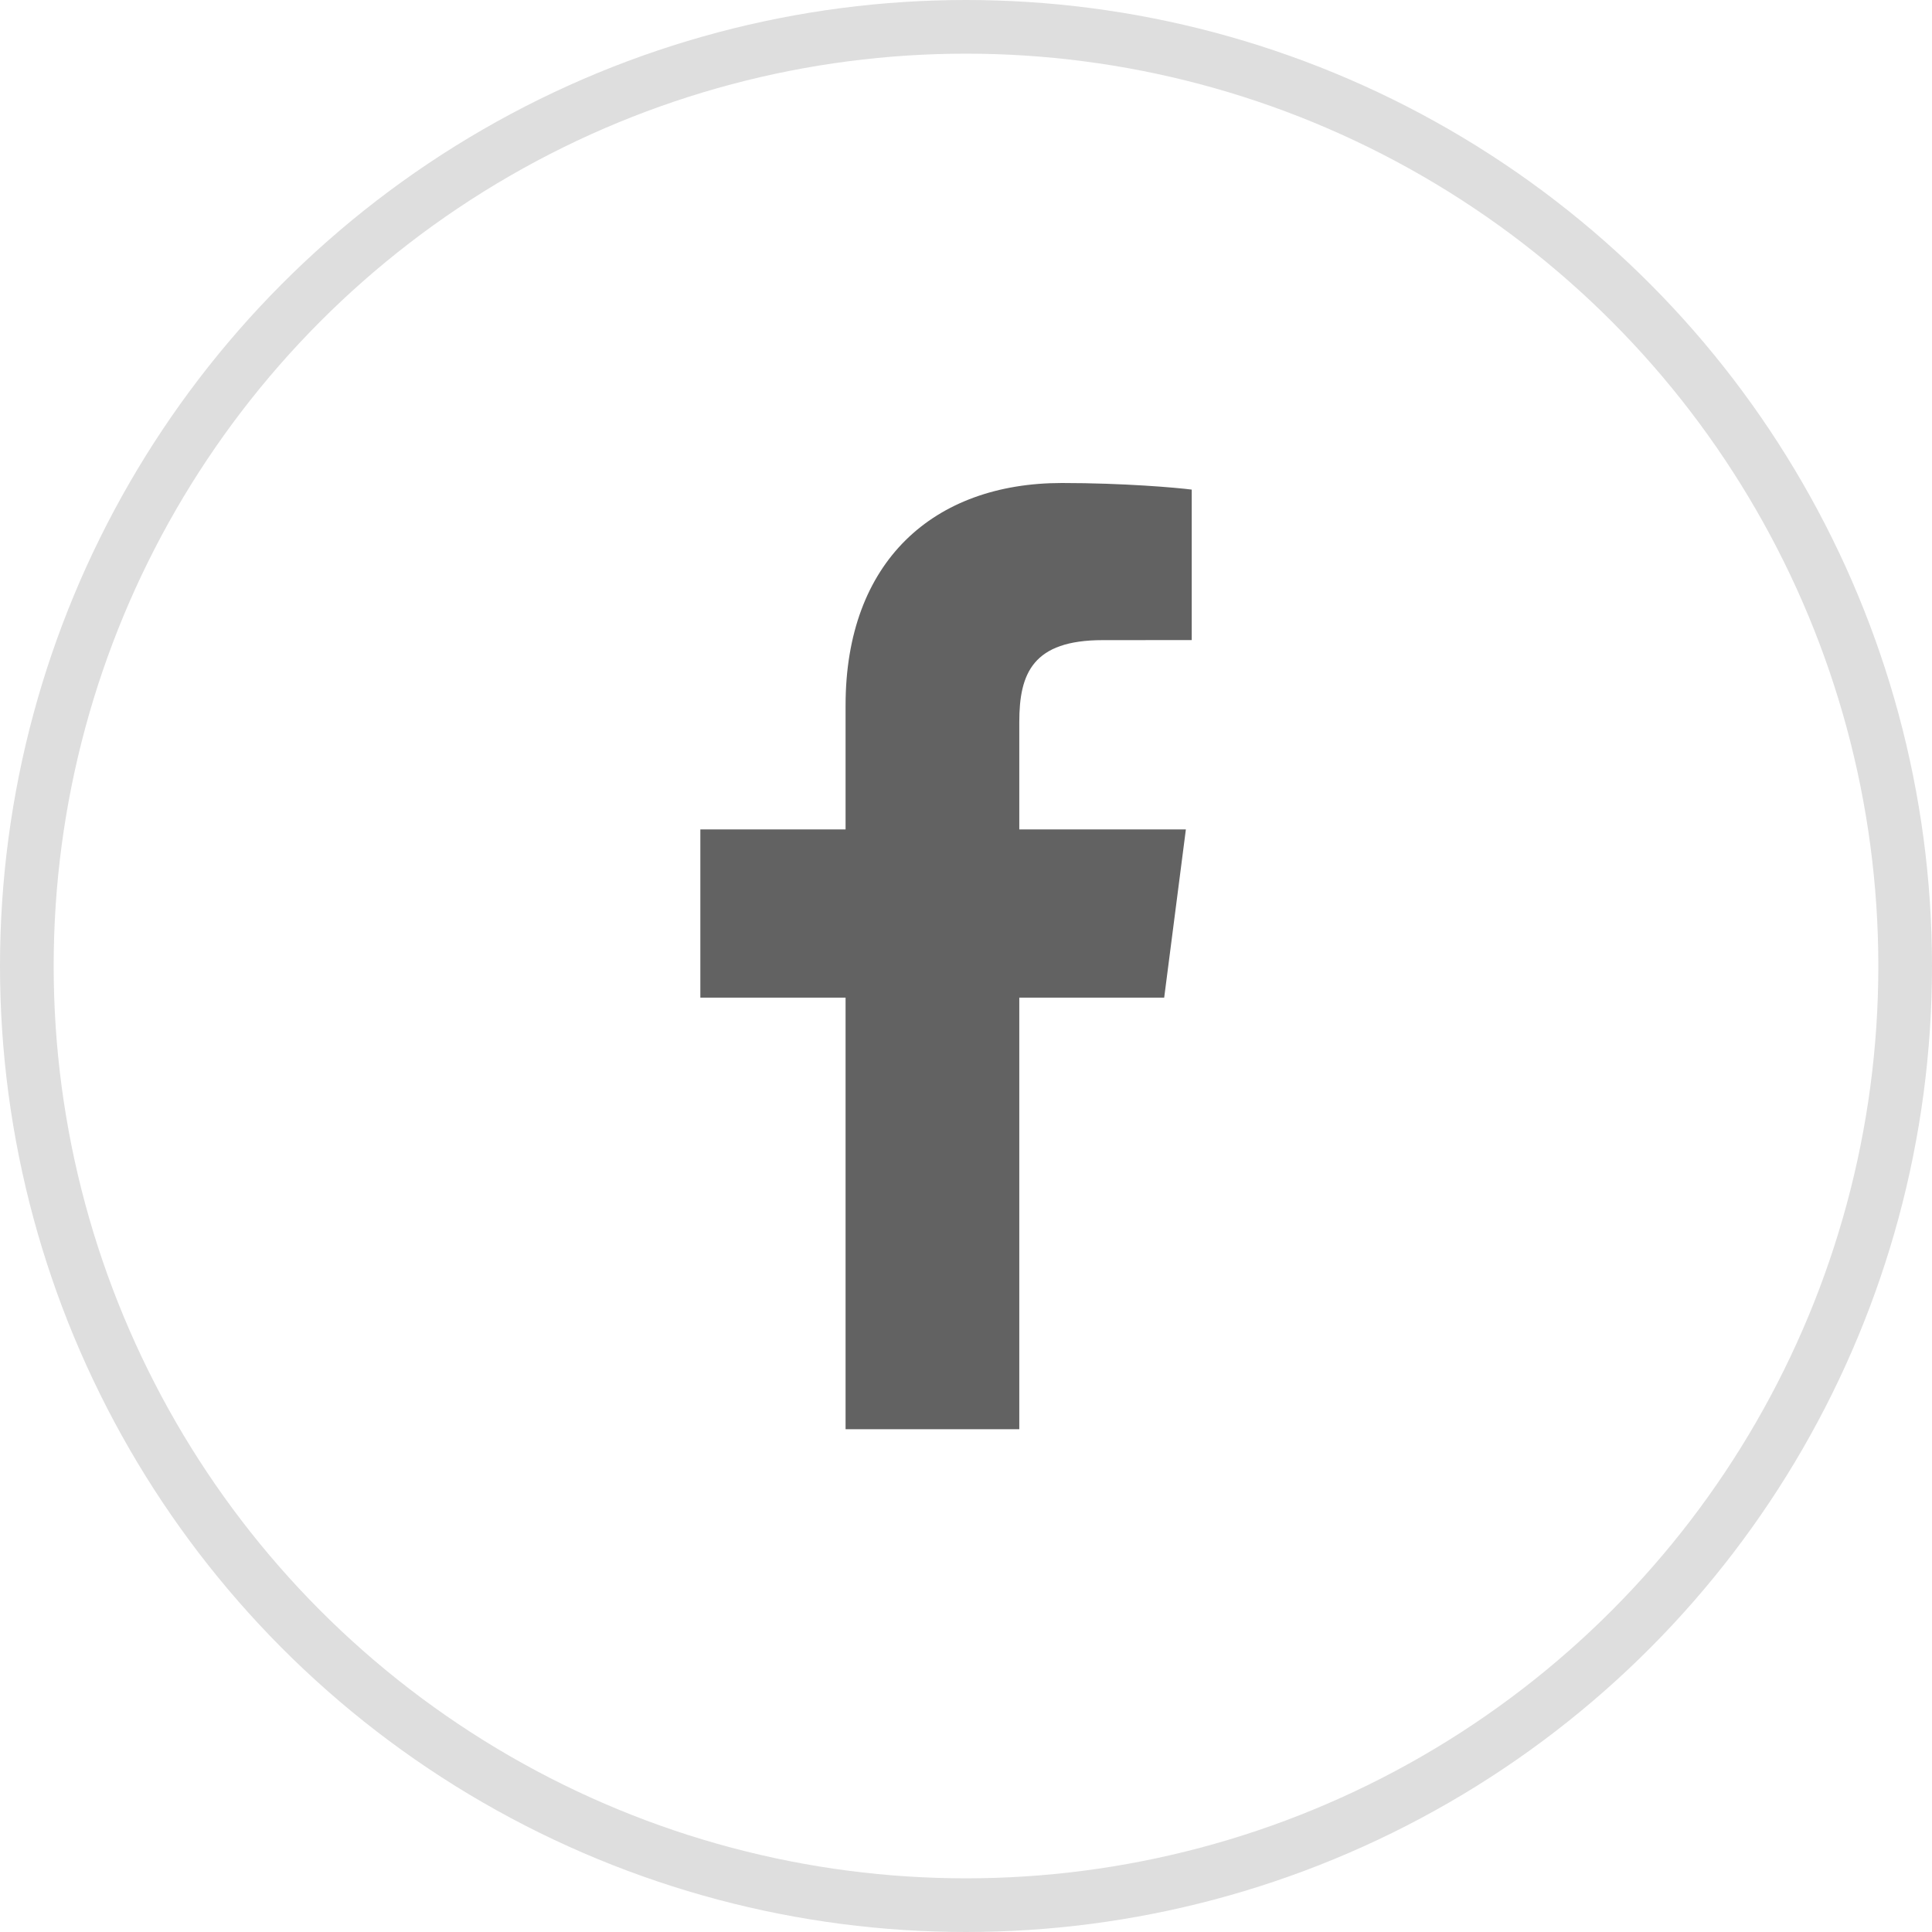 <?xml version="1.0" encoding="UTF-8"?>
<svg width="36px" height="36px" viewBox="0 0 36 36" version="1.1" xmlns="http://www.w3.org/2000/svg" xmlns:xlink="http://www.w3.org/1999/xlink">
    <!-- Generator: Sketch 63.1 (92452) - https://sketch.com -->
    <title>icon / SNS_페이스북</title>
    <desc>Created with Sketch.</desc>
    <g id="Symbol" stroke="none" stroke-width="1" fill="none" fill-rule="evenodd">
        <g id="Body-/-Bottom" transform="translate(-386, -398)">
            <g id="Bottom" transform="translate(0, 150)">
                <g id="Company_Info">
                    <g id="icon-/-SNS_페이스북" transform="translate(386, 248)">
                        <g id="Facebook" transform="translate(13.05, 9)" fill="#626262" fill-rule="nonzero">
                            <path d="M8.643,9.589 L9.047,6.455 L5.943,6.455 L5.943,4.453 C5.943,3.546 6.195,2.928 7.497,2.928 L9.156,2.927 L9.156,0.123 C8.869,0.086 7.884,0 6.737,0 C4.345,0 2.706,1.461 2.706,4.144 L2.706,6.455 L0,6.455 L0,9.589 L2.706,9.589 L2.706,17.631 L5.943,17.631 L5.943,9.589 L8.643,9.589 Z" id="Path"></path>
                        </g>
                        <circle id="Oval-Copy-4" stroke="#DEDEDE" cx="18" cy="18" r="17.5"></circle>
                    </g>
                </g>
            </g>
        </g>
    </g>
</svg>